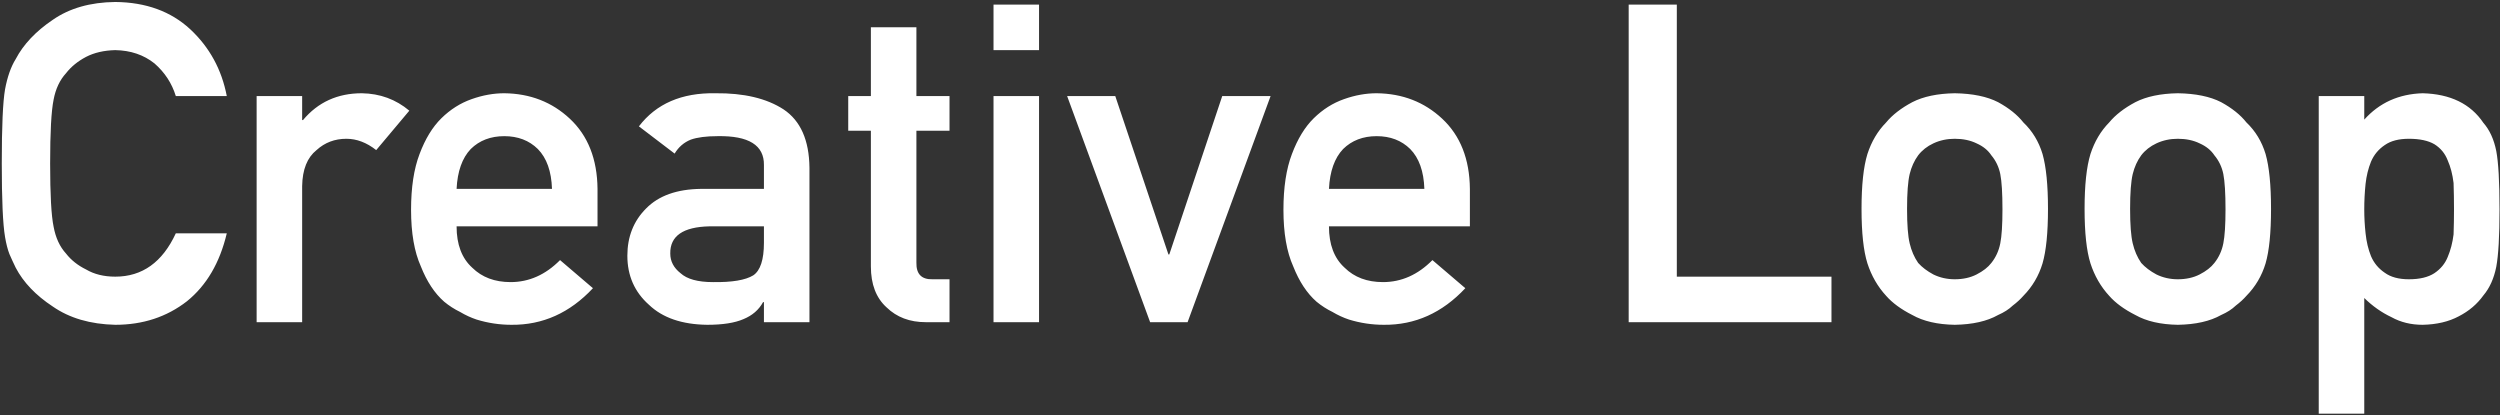 <?xml version="1.0" encoding="UTF-8" standalone="no"?>
<svg width="807px" height="134px" viewBox="0 0 807 134" version="1.1" xmlns="http://www.w3.org/2000/svg" xmlns:xlink="http://www.w3.org/1999/xlink">
    <rect x="0" y="0" width="807" height="134" fill="#333333" stroke="none"/>
    <!-- Generator: Sketch 39 (31667) - http://www.bohemiancoding.com/sketch -->
    <title>Creative Loop</title>
    <desc>Created with Sketch.</desc>
    <defs></defs>
    <g id="Page-1" stroke="none" stroke-width="1" fill="none" fill-rule="evenodd">
        <g id="text-only" transform="translate(-7, -31)" fill="#FFFFFF">
            <path d="M63.754,106.312 C59.441,115.641 52.926,120.305 44.207,120.305 C40.551,120.305 37.41,119.531 34.785,117.984 C32.113,116.672 29.957,114.961 28.316,112.852 C26.301,110.648 24.965,107.766 24.309,104.203 C23.559,100.641 23.184,93.82 23.184,83.742 C23.184,73.664 23.559,66.797 24.309,63.141 C24.965,59.672 26.301,56.836 28.316,54.633 C29.957,52.523 32.113,50.766 34.785,49.359 C37.41,48 40.551,47.273 44.207,47.18 C49.176,47.273 53.395,48.703 56.863,51.469 C60.191,54.375 62.488,57.891 63.754,62.016 L80.207,62.016 C78.566,53.437 74.629,46.242 68.395,40.43 C62.16,34.664 54.098,31.734 44.207,31.641 C36.144,31.734 29.418,33.656 24.027,37.406 C18.543,41.109 14.559,45.328 12.074,50.062 C10.527,52.547 9.379,55.805 8.629,59.836 C7.926,63.867 7.574,71.836 7.574,83.742 C7.574,95.461 7.926,103.383 8.629,107.508 C9.004,109.711 9.473,111.539 10.035,112.992 C10.645,114.398 11.324,115.875 12.074,117.422 C14.559,122.156 18.543,126.328 24.027,129.938 C29.418,133.688 36.144,135.656 44.207,135.844 C53.113,135.844 60.824,133.313 67.34,128.25 C73.668,123.141 77.957,115.828 80.207,106.312 L63.754,106.312 Z M89.84,135 L104.535,135 L104.535,91.055 C104.629,85.711 106.176,81.844 109.176,79.453 C111.848,77.016 115.059,75.797 118.809,75.797 C122.137,75.797 125.348,77.016 128.441,79.453 L139.129,66.727 C134.77,63.07 129.66,61.195 123.801,61.102 C115.973,61.102 109.645,63.984 104.816,69.75 L104.535,69.75 L104.535,62.016 L89.84,62.016 L89.84,135 Z M199.879,104.062 L199.879,91.969 C199.785,82.359 196.809,74.813 190.949,69.328 C185.184,63.937 178.129,61.195 169.785,61.102 C166.316,61.102 162.801,61.734 159.238,63 C155.629,64.266 152.371,66.328 149.465,69.188 C146.605,72 144.262,75.844 142.434,80.719 C140.605,85.5 139.691,91.5 139.691,98.719 C139.691,106.219 140.746,112.312 142.855,117 C144.777,121.875 147.285,125.672 150.379,128.391 C151.973,129.703 153.684,130.805 155.512,131.695 C157.246,132.727 159.027,133.547 160.855,134.156 C164.512,135.281 168.262,135.844 172.105,135.844 C182.184,135.938 190.949,132 198.402,124.031 L187.785,114.961 C183.098,119.695 177.777,122.062 171.824,122.062 C166.715,122.062 162.59,120.516 159.449,117.422 C156.074,114.375 154.387,109.922 154.387,104.062 L199.879,104.062 Z M154.387,91.969 C154.668,86.297 156.191,82.008 158.957,79.102 C161.77,76.336 165.379,74.953 169.785,74.953 C174.191,74.953 177.801,76.336 180.613,79.102 C183.473,82.008 184.996,86.297 185.184,91.969 L154.387,91.969 Z M253.598,135 L268.293,135 L268.293,85.148 C268.199,76.242 265.41,69.961 259.926,66.305 C254.441,62.742 247.106,61.008 237.918,61.102 C227.043,60.914 218.816,64.477 213.238,71.789 L224.77,80.578 C226.035,78.469 227.77,76.969 229.973,76.078 C232.082,75.328 234.965,74.953 238.621,74.953 C248.699,74.766 253.691,77.883 253.598,84.305 L253.598,91.969 L233.277,91.969 C225.496,92.063 219.59,94.172 215.559,98.297 C211.527,102.328 209.512,107.414 209.512,113.555 C209.512,119.977 211.832,125.25 216.473,129.375 C220.879,133.594 227.16,135.75 235.316,135.844 C240.285,135.844 244.176,135.234 246.988,134.016 C249.848,132.844 251.957,131.016 253.316,128.531 L253.598,128.531 L253.598,135 Z M253.598,109.336 C253.598,114.82 252.449,118.336 250.152,119.883 C247.621,121.43 243.285,122.156 237.145,122.062 C232.27,122.062 228.777,121.102 226.668,119.18 C224.465,117.445 223.363,115.336 223.363,112.852 C223.27,107.18 227.488,104.25 236.02,104.062 L253.598,104.062 L253.598,109.336 Z M288.121,62.016 L280.809,62.016 L280.809,73.195 L288.121,73.195 L288.121,117 C288.121,122.766 289.809,127.172 293.184,130.219 C296.465,133.406 300.684,135 305.84,135 L313.504,135 L313.504,121.148 L308.02,121.148 C304.457,121.242 302.723,119.438 302.816,115.734 L302.816,73.195 L313.504,73.195 L313.504,62.016 L302.816,62.016 L302.816,39.797 L288.121,39.797 L288.121,62.016 Z M327.707,135 L342.402,135 L342.402,62.016 L327.707,62.016 L327.707,135 Z M327.707,47.18 L342.402,47.18 L342.402,32.484 L327.707,32.484 L327.707,47.18 Z M378.262,135 L390.355,135 L417.145,62.016 L401.535,62.016 L384.449,113.133 L384.168,113.133 L367.012,62.016 L351.473,62.016 L378.262,135 Z M481.48,104.062 L481.48,91.969 C481.387,82.359 478.41,74.813 472.551,69.328 C466.785,63.937 459.731,61.195 451.387,61.102 C447.918,61.102 444.402,61.734 440.84,63 C437.23,64.266 433.973,66.328 431.066,69.188 C428.207,72 425.863,75.844 424.035,80.719 C422.207,85.5 421.293,91.5 421.293,98.719 C421.293,106.219 422.348,112.312 424.457,117 C426.379,121.875 428.887,125.672 431.98,128.391 C433.574,129.703 435.285,130.805 437.113,131.695 C438.848,132.727 440.629,133.547 442.457,134.156 C446.113,135.281 449.863,135.844 453.707,135.844 C463.785,135.938 472.551,132 480.004,124.031 L469.387,114.961 C464.699,119.695 459.379,122.062 453.426,122.062 C448.316,122.062 444.191,120.516 441.051,117.422 C437.676,114.375 435.988,109.922 435.988,104.062 L481.48,104.062 Z M435.988,91.969 C436.27,86.297 437.793,82.008 440.559,79.102 C443.371,76.336 446.98,74.953 451.387,74.953 C455.793,74.953 459.402,76.336 462.215,79.102 C465.074,82.008 466.598,86.297 466.785,91.969 L435.988,91.969 Z M532.738,135 L598.199,135 L598.199,120.305 L548.277,120.305 L548.277,32.484 L532.738,32.484 L532.738,135 Z M607.902,98.438 C607.902,106.125 608.535,111.984 609.801,116.016 C611.113,120.047 613.129,123.539 615.848,126.492 C617.863,128.789 620.676,130.852 624.285,132.68 C627.848,134.695 632.418,135.75 637.996,135.844 C643.762,135.75 648.426,134.695 651.988,132.68 C653.91,131.836 655.48,130.828 656.699,129.656 C658.059,128.625 659.207,127.57 660.145,126.492 C663.051,123.539 665.113,120.047 666.332,116.016 C667.504,111.984 668.09,106.125 668.09,98.438 C668.09,90.75 667.504,84.844 666.332,80.719 C665.113,76.687 663.051,73.289 660.145,70.523 C658.223,68.086 655.504,65.906 651.988,63.984 C648.426,62.156 643.762,61.195 637.996,61.102 C632.418,61.195 627.848,62.156 624.285,63.984 C620.676,65.906 617.863,68.086 615.848,70.523 C613.129,73.289 611.113,76.687 609.801,80.719 C608.535,84.844 607.902,90.75 607.902,98.438 L607.902,98.438 Z M653.395,98.578 C653.395,103.547 653.16,107.203 652.691,109.547 C652.223,111.938 651.262,114.047 649.809,115.875 C648.73,117.281 647.137,118.523 645.027,119.602 C643.012,120.633 640.668,121.148 637.996,121.148 C635.512,121.148 633.215,120.633 631.105,119.602 C629.09,118.523 627.449,117.281 626.184,115.875 C624.918,114.047 624.004,111.938 623.441,109.547 C622.879,107.203 622.598,103.5 622.598,98.438 C622.598,93.328 622.879,89.578 623.441,87.188 C624.004,84.891 624.918,82.875 626.184,81.141 C627.449,79.5 629.09,78.211 631.105,77.273 C633.215,76.289 635.512,75.797 637.996,75.797 C640.668,75.797 643.012,76.289 645.027,77.273 C647.137,78.211 648.73,79.5 649.809,81.141 C651.262,82.875 652.223,84.891 652.691,87.188 C653.16,89.578 653.395,93.375 653.395,98.578 L653.395,98.578 Z M679.902,98.438 C679.902,106.125 680.535,111.984 681.801,116.016 C683.113,120.047 685.129,123.539 687.848,126.492 C689.863,128.789 692.676,130.852 696.285,132.68 C699.848,134.695 704.418,135.75 709.996,135.844 C715.762,135.75 720.426,134.695 723.988,132.68 C725.91,131.836 727.48,130.828 728.699,129.656 C730.059,128.625 731.207,127.57 732.145,126.492 C735.051,123.539 737.113,120.047 738.332,116.016 C739.504,111.984 740.09,106.125 740.09,98.438 C740.09,90.75 739.504,84.844 738.332,80.719 C737.113,76.687 735.051,73.289 732.145,70.523 C730.223,68.086 727.504,65.906 723.988,63.984 C720.426,62.156 715.762,61.195 709.996,61.102 C704.418,61.195 699.848,62.156 696.285,63.984 C692.676,65.906 689.863,68.086 687.848,70.523 C685.129,73.289 683.113,76.687 681.801,80.719 C680.535,84.844 679.902,90.75 679.902,98.438 L679.902,98.438 Z M725.395,98.578 C725.395,103.547 725.16,107.203 724.691,109.547 C724.223,111.938 723.262,114.047 721.809,115.875 C720.73,117.281 719.137,118.523 717.027,119.602 C715.012,120.633 712.668,121.148 709.996,121.148 C707.512,121.148 705.215,120.633 703.105,119.602 C701.09,118.523 699.449,117.281 698.184,115.875 C696.918,114.047 696.004,111.938 695.441,109.547 C694.879,107.203 694.598,103.5 694.598,98.438 C694.598,93.328 694.879,89.578 695.441,87.188 C696.004,84.891 696.918,82.875 698.184,81.141 C699.449,79.5 701.09,78.211 703.105,77.273 C705.215,76.289 707.512,75.797 709.996,75.797 C712.668,75.797 715.012,76.289 717.027,77.273 C719.137,78.211 720.73,79.5 721.809,81.141 C723.262,82.875 724.223,84.891 724.691,87.188 C725.16,89.578 725.395,93.375 725.395,98.578 L725.395,98.578 Z M755.488,164.531 L770.184,164.531 L770.184,127.195 C772.855,129.82 775.785,131.883 778.973,133.383 C781.926,135.023 785.277,135.844 789.027,135.844 C793.574,135.75 797.465,134.836 800.699,133.102 C803.98,131.414 806.629,129.164 808.645,126.352 C810.66,123.961 812.043,120.891 812.793,117.141 C813.496,113.391 813.848,107.203 813.848,98.578 C813.848,89.719 813.496,83.438 812.793,79.734 C812.043,75.984 810.66,72.961 808.645,70.664 C804.52,64.523 797.981,61.336 789.027,61.102 C781.34,61.336 775.059,64.172 770.184,69.609 L770.184,62.016 L755.488,62.016 L755.488,164.531 Z M784.598,121.148 C781.316,121.148 778.715,120.445 776.793,119.039 C774.777,117.68 773.301,115.898 772.363,113.695 C771.473,111.492 770.887,109.031 770.605,106.312 C770.324,103.734 770.184,101.156 770.184,98.578 C770.184,95.812 770.324,93.07 770.605,90.352 C770.887,87.773 771.473,85.383 772.363,83.18 C773.301,80.977 774.777,79.195 776.793,77.836 C778.715,76.477 781.316,75.797 784.598,75.797 C788.066,75.797 790.809,76.383 792.824,77.555 C794.84,78.82 796.27,80.555 797.113,82.758 C798.051,84.867 798.684,87.305 799.012,90.07 C799.105,92.836 799.152,95.672 799.152,98.578 C799.152,101.344 799.105,104.039 799.012,106.664 C798.684,109.336 798.051,111.773 797.113,113.977 C796.27,116.086 794.84,117.82 792.824,119.18 C790.809,120.492 788.066,121.148 784.598,121.148 L784.598,121.148 Z" id="Creative-Loop"></path>
        </g>
    </g>
</svg>